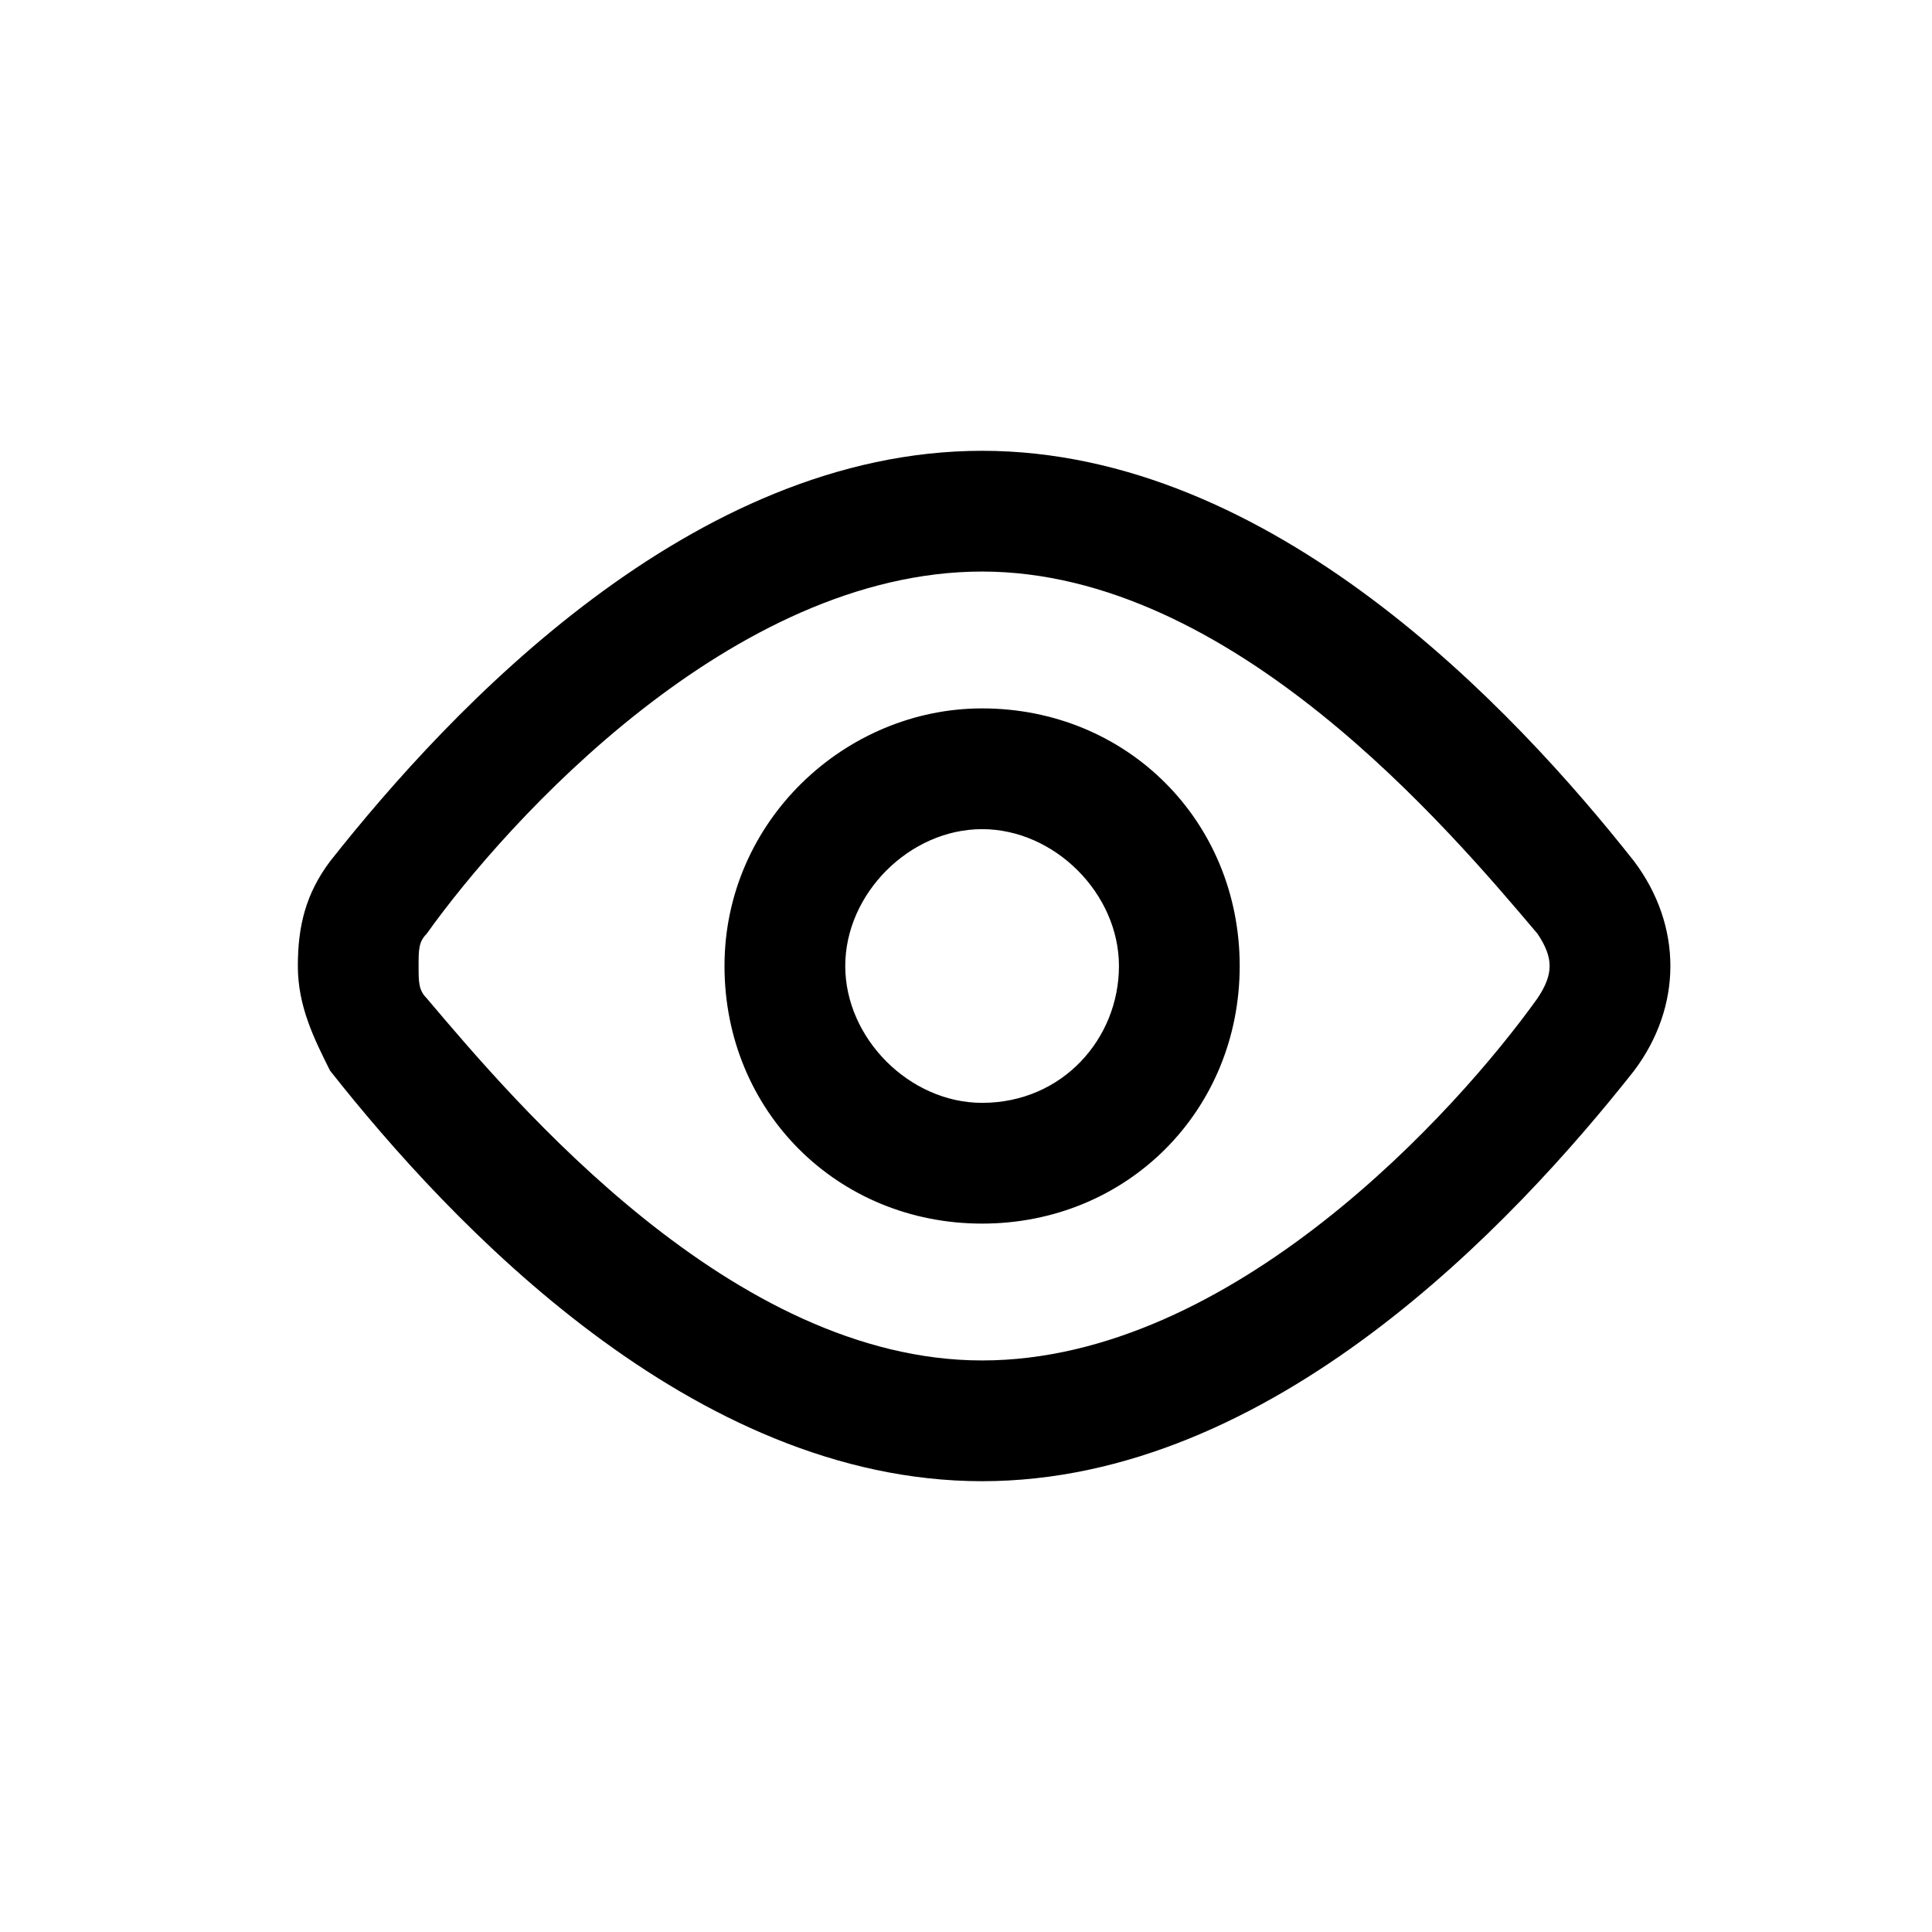<?xml version="1.0" encoding="utf-8"?>
<!-- Generator: Adobe Illustrator 26.0.2, SVG Export Plug-In . SVG Version: 6.00 Build 0)  -->
<svg version="1.1" id="레이어_1" xmlns="http://www.w3.org/2000/svg" xmlns:xlink="http://www.w3.org/1999/xlink" x="0px"
	 y="0px" viewBox="0 0 24 24" style="enable-background:new 0 0 24 24;" xml:space="preserve">
<path d="M20.3,10.7C20.3,10.7,20.3,10.7,20.3,10.7c-1.5-1.9-4.5-5.1-8.1-5.1c-3.6,0-6.6,3.2-8.1,5.1c-0.3,0.4-0.4,0.8-0.4,1.3
	s0.2,0.9,0.4,1.3c1.5,1.9,4.5,5.1,8.1,5.1c3.6,0,6.6-3.2,8.1-5.1C20.9,12.5,20.9,11.5,20.3,10.7z M19.1,12.4c-1,1.4-3.8,4.5-6.9,4.5
	c-3.1,0-5.8-3.2-6.9-4.5c-0.1-0.1-0.1-0.2-0.1-0.4s0-0.3,0.1-0.4c1-1.4,3.8-4.5,6.9-4.5c3.1,0,5.8,3.2,6.9,4.5
	C19.3,11.9,19.3,12.1,19.1,12.4z M12.2,8.8c-1.7,0-3.2,1.4-3.2,3.2s1.4,3.2,3.2,3.2s3.2-1.4,3.2-3.2S14,8.8,12.2,8.8z M12.2,13.7
	c-0.9,0-1.7-0.8-1.7-1.7s0.8-1.7,1.7-1.7s1.7,0.8,1.7,1.7S13.2,13.7,12.2,13.7z"/>
</svg>
